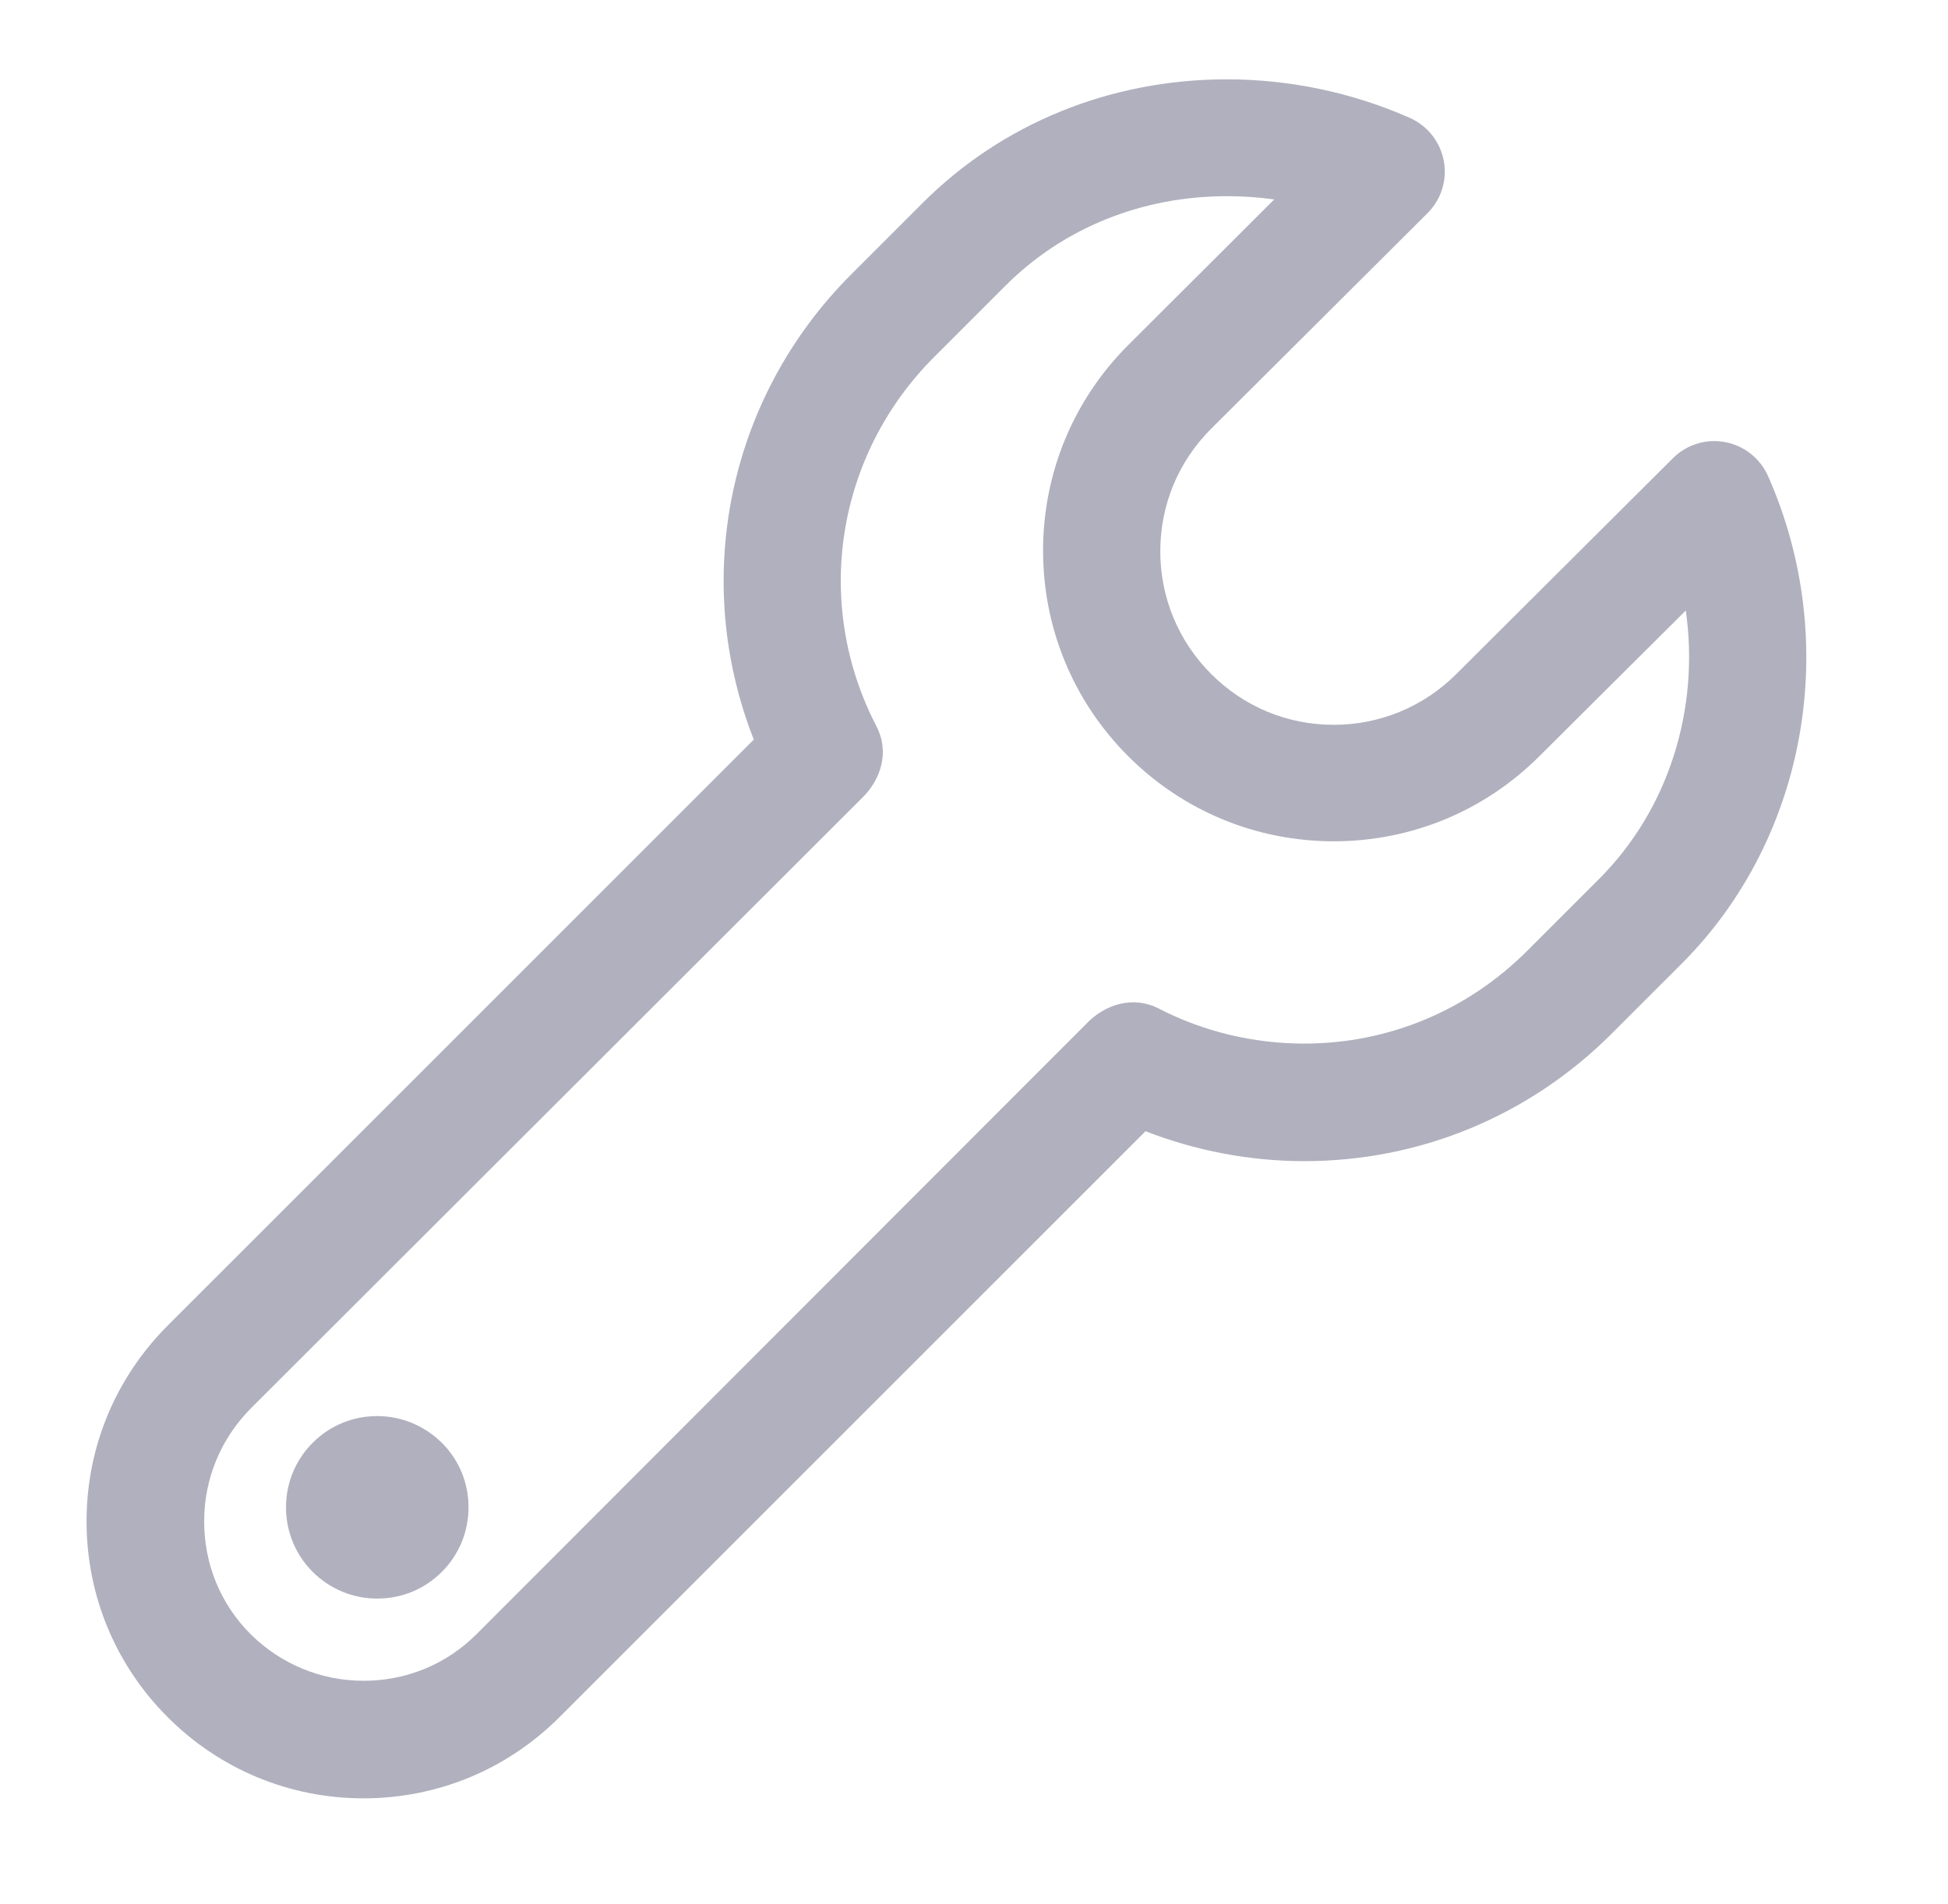 <?xml version="1.0" encoding="utf-8"?>
<!-- Generator: Adobe Illustrator 21.0.0, SVG Export Plug-In . SVG Version: 6.00 Build 0)  -->
<svg version="1.1" id="Режим_изоляции"
	 xmlns="http://www.w3.org/2000/svg" xmlns:xlink="http://www.w3.org/1999/xlink" x="0px" y="0px" viewBox="2043 1909 540.1 528.1"
	 enable-background="new 2043 1909 540.1 528.1" xml:space="preserve">
<g>
	<path fill="#B0B0BE" d="M2533.2,2041c-2.2-4.9-6.6-8.4-11.9-9.4c-5.3-1-10.7,0.7-14.5,4.5l-60,59.8c-9.1,9.1-21.2,14.1-34,14.1
		c-12.9,0-24.9-5-34-14.1c-9.1-9.1-14.1-21.2-14.1-34c0-12.9,5-24.9,14.1-34l60-59.8c3.8-3.8,5.5-9.2,4.5-14.5
		c-1-5.3-4.5-9.7-9.4-11.9c-15.8-7-33.3-10.7-50.7-10.7c-32.3,0-62.3,12.2-84.4,34.3l-19.8,19.8c-34.3,34.3-44.4,84.8-27,129
		l-162.5,162.5c-14.5,14.5-22.5,33.8-22.5,54.3c0,20.5,8,39.8,22.5,54.3c14.5,14.5,33.8,22.5,54.3,22.5c20.5,0,39.8-8,54.3-22.5
		l162.5-162.5c13.9,5.4,28.9,8.3,44,8.3c32.1,0,62.3-12.5,85.1-35.2l19.8-19.8C2544,2141.3,2553.6,2087.1,2533.2,2041L2533.2,2041z
		 M2404.6,2198.4c-14,0-27.9-3.3-40.3-9.7c-6.9-3.6-14.8-1.4-20.2,4.3l-169,169.2c-8.4,8.4-19.5,12.9-31.3,12.9
		c-11.8,0-22.9-4.6-31.3-12.9c-8.4-8.4-12.9-19.5-12.9-31.3c0-11.8,4.6-22.9,12.9-31.3l169.2-169c5.8-5.5,7.9-13.3,4.3-20.2
		c-17.7-34.1-11.2-75.2,16-102.4l19.8-19.8c16-16,37.8-24.8,61.4-24.8c4.4,0,8.8,0.3,13.1,0.9l-40.5,40.4
		c-15.2,15.2-23.6,35.5-23.6,57c0,21.5,8.4,41.8,23.6,57c15.2,15.2,35.5,23.6,57,23.6c21.5,0,41.8-8.4,57-23.6l40.6-40.4
		c3.9,27.2-4.7,55.1-24,74.4l-19.8,19.8C2450,2189.2,2428,2198.4,2404.6,2198.4L2404.6,2198.4z M2404.6,2198.4"/>
</g>
<path fill="#B0B0BE" d="M2147.6,2301.7c-6.8,0-13.1,2.6-17.9,7.4c-4.8,4.8-7.4,11.2-7.4,17.9s2.6,13.1,7.4,17.9
	c4.8,4.8,11.2,7.4,17.9,7.4c6.8,0,13.1-2.6,17.9-7.4c4.8-4.8,7.4-11.2,7.4-17.9c0-6.8-2.6-13.1-7.4-17.9
	C2160.7,2304.4,2154.4,2301.7,2147.6,2301.7L2147.6,2301.7z M2147.6,2301.7"/>
</svg>
